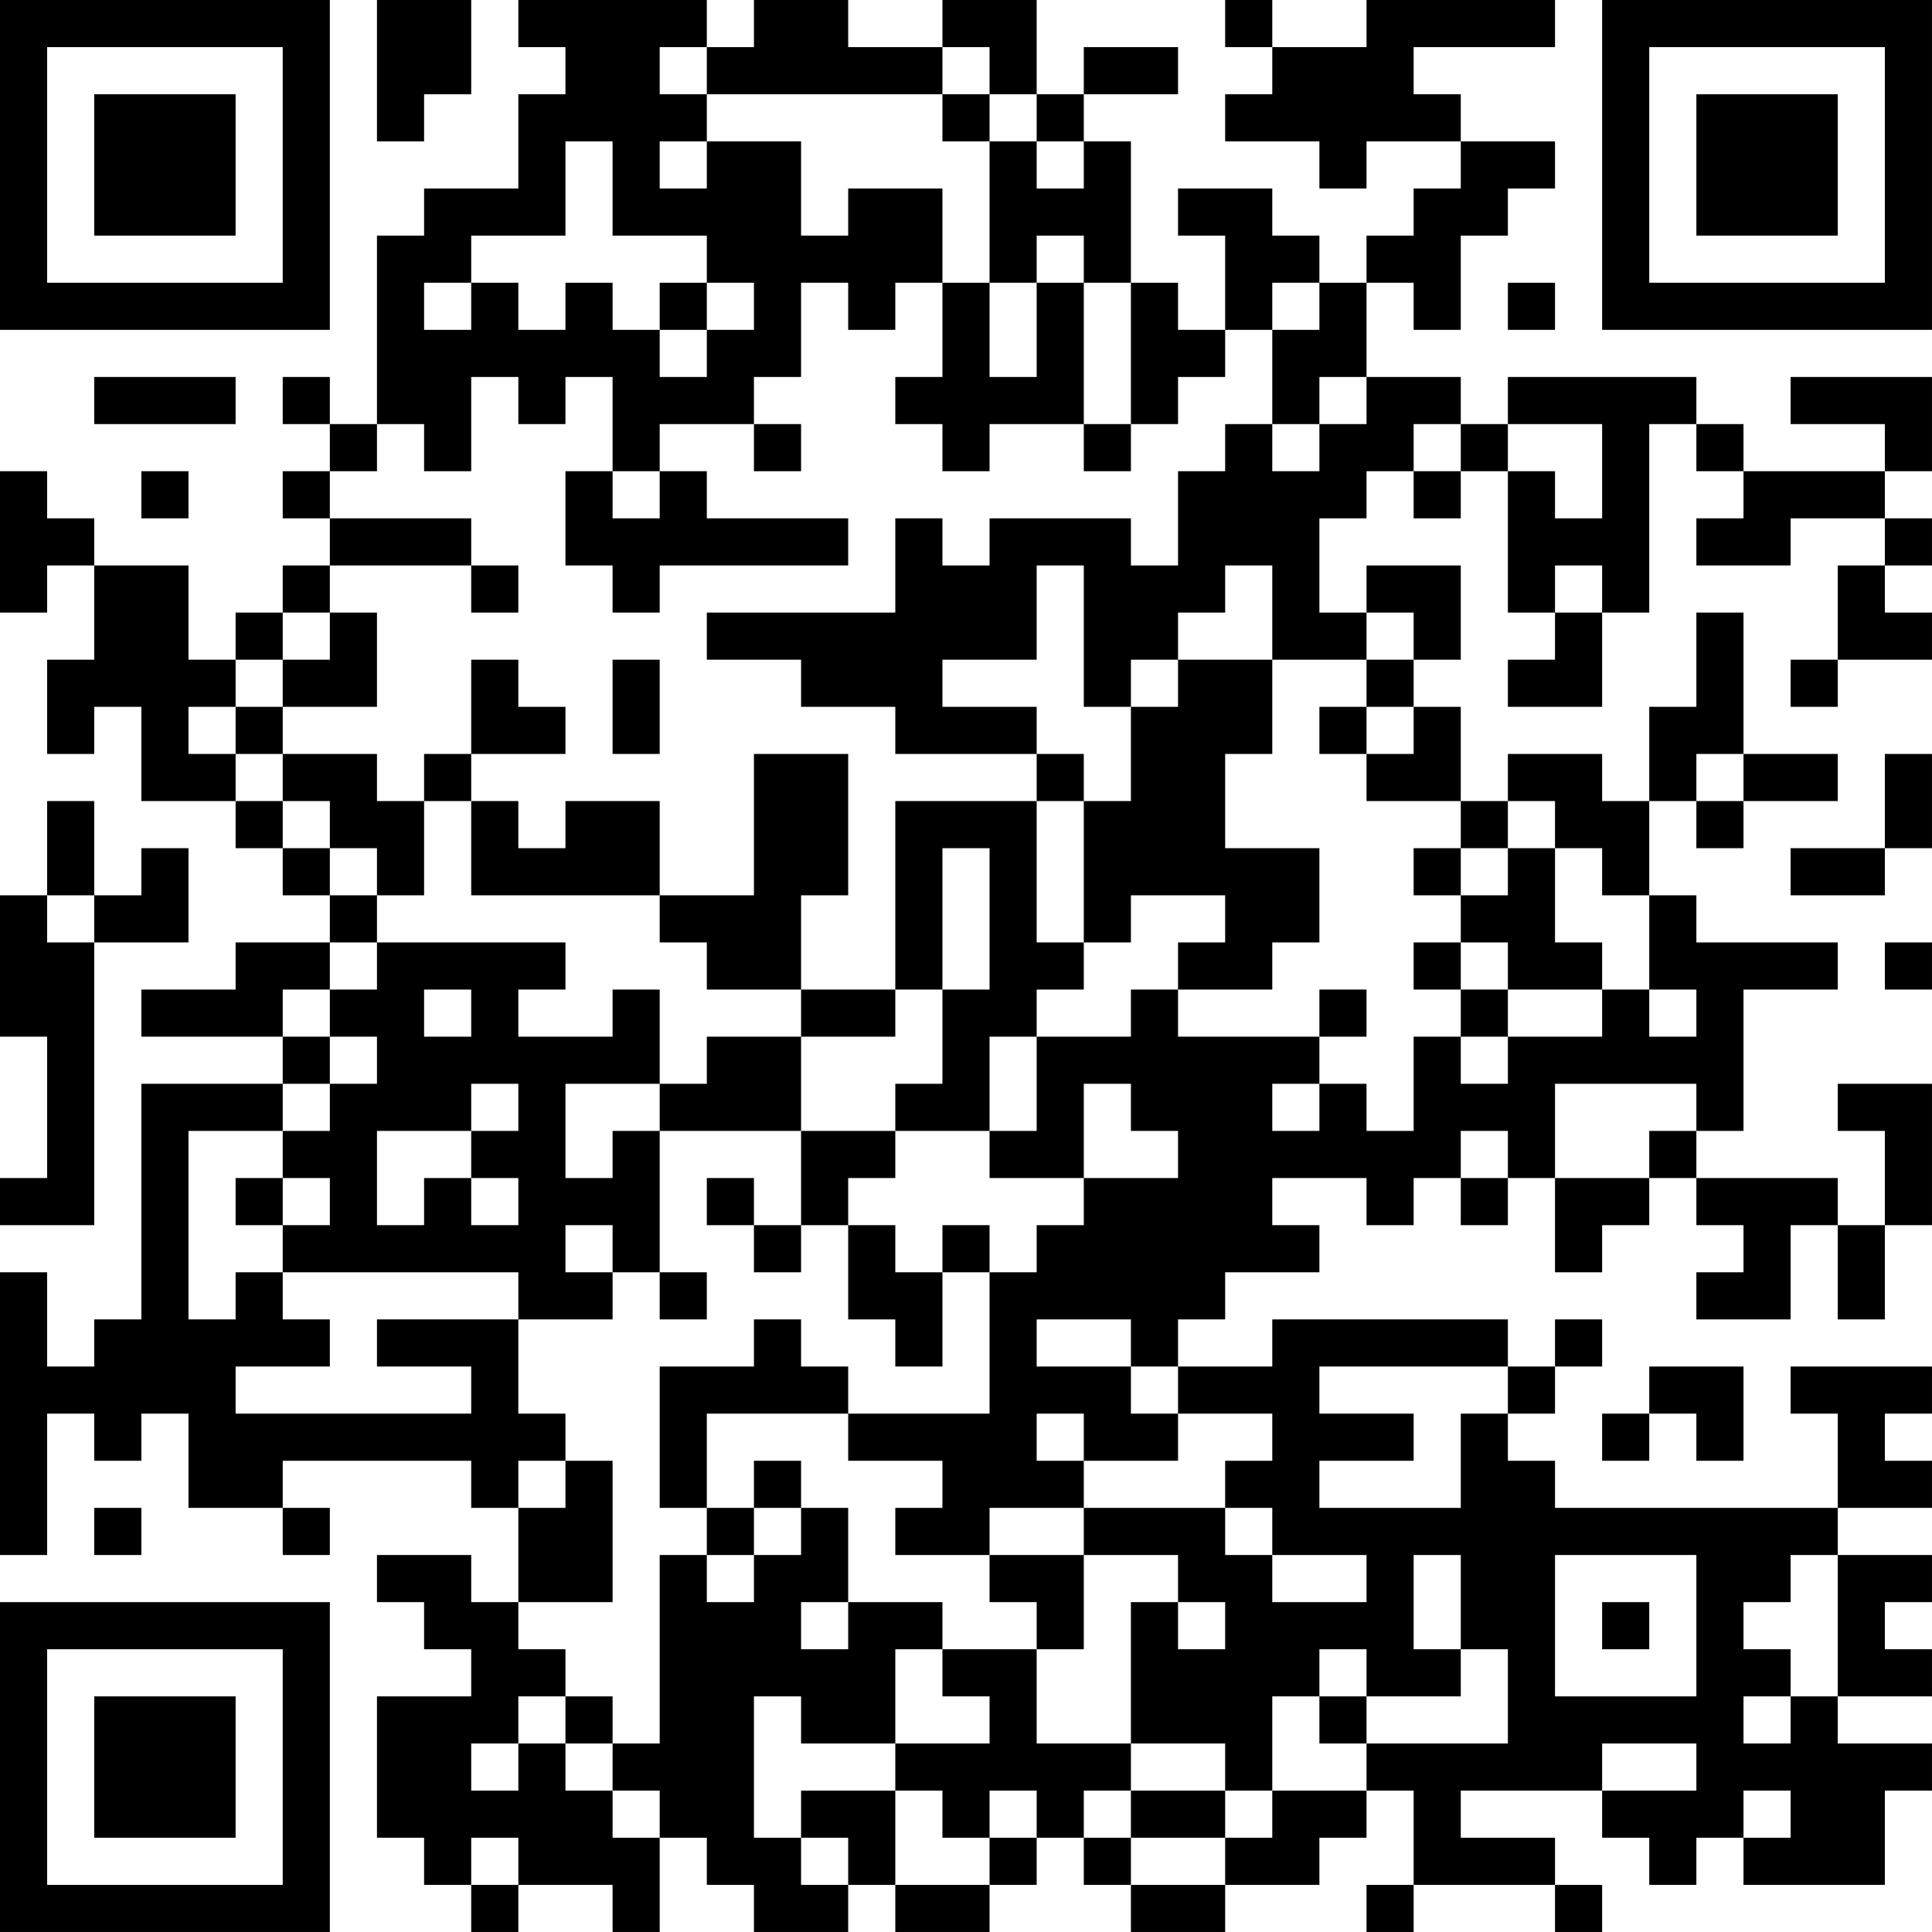 <?xml version="1.0" encoding="UTF-8"?>
<svg xmlns="http://www.w3.org/2000/svg" version="1.1" width="200" height="200" viewBox="0 0 200 200"><rect x="0" y="0" width="200" height="200" fill="#ffffff"/><g transform="scale(4.878)"><g transform="translate(0,0)"><path fill-rule="evenodd" d="M8 0L8 3L9 3L9 2L10 2L10 0ZM11 0L11 1L12 1L12 2L11 2L11 4L9 4L9 5L8 5L8 9L7 9L7 8L6 8L6 9L7 9L7 10L6 10L6 11L7 11L7 12L6 12L6 13L5 13L5 14L4 14L4 12L2 12L2 11L1 11L1 10L0 10L0 13L1 13L1 12L2 12L2 14L1 14L1 16L2 16L2 15L3 15L3 17L5 17L5 18L6 18L6 19L7 19L7 20L5 20L5 21L3 21L3 22L6 22L6 23L3 23L3 28L2 28L2 29L1 29L1 27L0 27L0 33L1 33L1 30L2 30L2 31L3 31L3 30L4 30L4 32L6 32L6 33L7 33L7 32L6 32L6 31L10 31L10 32L11 32L11 34L10 34L10 33L8 33L8 34L9 34L9 35L10 35L10 36L8 36L8 39L9 39L9 40L10 40L10 41L11 41L11 40L13 40L13 41L14 41L14 39L15 39L15 40L16 40L16 41L18 41L18 40L19 40L19 41L21 41L21 40L22 40L22 39L23 39L23 40L24 40L24 41L26 41L26 40L28 40L28 39L29 39L29 38L30 38L30 40L29 40L29 41L30 41L30 40L33 40L33 41L34 41L34 40L33 40L33 39L31 39L31 38L34 38L34 39L35 39L35 40L36 40L36 39L37 39L37 40L40 40L40 38L41 38L41 37L39 37L39 36L41 36L41 35L40 35L40 34L41 34L41 33L39 33L39 32L41 32L41 31L40 31L40 30L41 30L41 29L38 29L38 30L39 30L39 32L33 32L33 31L32 31L32 30L33 30L33 29L34 29L34 28L33 28L33 29L32 29L32 28L27 28L27 29L25 29L25 28L26 28L26 27L28 27L28 26L27 26L27 25L29 25L29 26L30 26L30 25L31 25L31 26L32 26L32 25L33 25L33 27L34 27L34 26L35 26L35 25L36 25L36 26L37 26L37 27L36 27L36 28L38 28L38 26L39 26L39 28L40 28L40 26L41 26L41 23L39 23L39 24L40 24L40 26L39 26L39 25L36 25L36 24L37 24L37 21L39 21L39 20L36 20L36 19L35 19L35 17L36 17L36 18L37 18L37 17L39 17L39 16L37 16L37 13L36 13L36 15L35 15L35 17L34 17L34 16L32 16L32 17L31 17L31 15L30 15L30 14L31 14L31 12L29 12L29 13L28 13L28 11L29 11L29 10L30 10L30 11L31 11L31 10L32 10L32 13L33 13L33 14L32 14L32 15L34 15L34 13L35 13L35 9L36 9L36 10L37 10L37 11L36 11L36 12L38 12L38 11L40 11L40 12L39 12L39 14L38 14L38 15L39 15L39 14L41 14L41 13L40 13L40 12L41 12L41 11L40 11L40 10L41 10L41 8L38 8L38 9L40 9L40 10L37 10L37 9L36 9L36 8L32 8L32 9L31 9L31 8L29 8L29 6L30 6L30 7L31 7L31 5L32 5L32 4L33 4L33 3L31 3L31 2L30 2L30 1L33 1L33 0L29 0L29 1L27 1L27 0L26 0L26 1L27 1L27 2L26 2L26 3L28 3L28 4L29 4L29 3L31 3L31 4L30 4L30 5L29 5L29 6L28 6L28 5L27 5L27 4L25 4L25 5L26 5L26 7L25 7L25 6L24 6L24 3L23 3L23 2L25 2L25 1L23 1L23 2L22 2L22 0L20 0L20 1L18 1L18 0L16 0L16 1L15 1L15 0ZM14 1L14 2L15 2L15 3L14 3L14 4L15 4L15 3L17 3L17 5L18 5L18 4L20 4L20 6L19 6L19 7L18 7L18 6L17 6L17 8L16 8L16 9L14 9L14 10L13 10L13 8L12 8L12 9L11 9L11 8L10 8L10 10L9 10L9 9L8 9L8 10L7 10L7 11L10 11L10 12L7 12L7 13L6 13L6 14L5 14L5 15L4 15L4 16L5 16L5 17L6 17L6 18L7 18L7 19L8 19L8 20L7 20L7 21L6 21L6 22L7 22L7 23L6 23L6 24L4 24L4 28L5 28L5 27L6 27L6 28L7 28L7 29L5 29L5 30L10 30L10 29L8 29L8 28L11 28L11 30L12 30L12 31L11 31L11 32L12 32L12 31L13 31L13 34L11 34L11 35L12 35L12 36L11 36L11 37L10 37L10 38L11 38L11 37L12 37L12 38L13 38L13 39L14 39L14 38L13 38L13 37L14 37L14 33L15 33L15 34L16 34L16 33L17 33L17 32L18 32L18 34L17 34L17 35L18 35L18 34L20 34L20 35L19 35L19 37L17 37L17 36L16 36L16 39L17 39L17 40L18 40L18 39L17 39L17 38L19 38L19 40L21 40L21 39L22 39L22 38L21 38L21 39L20 39L20 38L19 38L19 37L21 37L21 36L20 36L20 35L22 35L22 37L24 37L24 38L23 38L23 39L24 39L24 40L26 40L26 39L27 39L27 38L29 38L29 37L32 37L32 35L31 35L31 33L30 33L30 35L31 35L31 36L29 36L29 35L28 35L28 36L27 36L27 38L26 38L26 37L24 37L24 34L25 34L25 35L26 35L26 34L25 34L25 33L23 33L23 32L26 32L26 33L27 33L27 34L29 34L29 33L27 33L27 32L26 32L26 31L27 31L27 30L25 30L25 29L24 29L24 28L22 28L22 29L24 29L24 30L25 30L25 31L23 31L23 30L22 30L22 31L23 31L23 32L21 32L21 33L19 33L19 32L20 32L20 31L18 31L18 30L21 30L21 27L22 27L22 26L23 26L23 25L25 25L25 24L24 24L24 23L23 23L23 25L21 25L21 24L22 24L22 22L24 22L24 21L25 21L25 22L28 22L28 23L27 23L27 24L28 24L28 23L29 23L29 24L30 24L30 22L31 22L31 23L32 23L32 22L34 22L34 21L35 21L35 22L36 22L36 21L35 21L35 19L34 19L34 18L33 18L33 17L32 17L32 18L31 18L31 17L29 17L29 16L30 16L30 15L29 15L29 14L30 14L30 13L29 13L29 14L27 14L27 12L26 12L26 13L25 13L25 14L24 14L24 15L23 15L23 12L22 12L22 14L20 14L20 15L22 15L22 16L19 16L19 15L17 15L17 14L15 14L15 13L19 13L19 11L20 11L20 12L21 12L21 11L24 11L24 12L25 12L25 10L26 10L26 9L27 9L27 10L28 10L28 9L29 9L29 8L28 8L28 9L27 9L27 7L28 7L28 6L27 6L27 7L26 7L26 8L25 8L25 9L24 9L24 6L23 6L23 5L22 5L22 6L21 6L21 3L22 3L22 4L23 4L23 3L22 3L22 2L21 2L21 1L20 1L20 2L15 2L15 1ZM20 2L20 3L21 3L21 2ZM12 3L12 5L10 5L10 6L9 6L9 7L10 7L10 6L11 6L11 7L12 7L12 6L13 6L13 7L14 7L14 8L15 8L15 7L16 7L16 6L15 6L15 5L13 5L13 3ZM14 6L14 7L15 7L15 6ZM20 6L20 8L19 8L19 9L20 9L20 10L21 10L21 9L23 9L23 10L24 10L24 9L23 9L23 6L22 6L22 8L21 8L21 6ZM32 6L32 7L33 7L33 6ZM2 8L2 9L5 9L5 8ZM16 9L16 10L17 10L17 9ZM30 9L30 10L31 10L31 9ZM32 9L32 10L33 10L33 11L34 11L34 9ZM3 10L3 11L4 11L4 10ZM12 10L12 12L13 12L13 13L14 13L14 12L18 12L18 11L15 11L15 10L14 10L14 11L13 11L13 10ZM10 12L10 13L11 13L11 12ZM33 12L33 13L34 13L34 12ZM7 13L7 14L6 14L6 15L5 15L5 16L6 16L6 17L7 17L7 18L8 18L8 19L9 19L9 17L10 17L10 19L14 19L14 20L15 20L15 21L17 21L17 22L15 22L15 23L14 23L14 21L13 21L13 22L11 22L11 21L12 21L12 20L8 20L8 21L7 21L7 22L8 22L8 23L7 23L7 24L6 24L6 25L5 25L5 26L6 26L6 27L11 27L11 28L13 28L13 27L14 27L14 28L15 28L15 27L14 27L14 24L17 24L17 26L16 26L16 25L15 25L15 26L16 26L16 27L17 27L17 26L18 26L18 28L19 28L19 29L20 29L20 27L21 27L21 26L20 26L20 27L19 27L19 26L18 26L18 25L19 25L19 24L21 24L21 22L22 22L22 21L23 21L23 20L24 20L24 19L26 19L26 20L25 20L25 21L27 21L27 20L28 20L28 18L26 18L26 16L27 16L27 14L25 14L25 15L24 15L24 17L23 17L23 16L22 16L22 17L19 17L19 21L17 21L17 19L18 19L18 16L16 16L16 19L14 19L14 17L12 17L12 18L11 18L11 17L10 17L10 16L12 16L12 15L11 15L11 14L10 14L10 16L9 16L9 17L8 17L8 16L6 16L6 15L8 15L8 13ZM13 14L13 16L14 16L14 14ZM28 15L28 16L29 16L29 15ZM36 16L36 17L37 17L37 16ZM40 16L40 18L38 18L38 19L40 19L40 18L41 18L41 16ZM1 17L1 19L0 19L0 22L1 22L1 25L0 25L0 26L2 26L2 20L4 20L4 18L3 18L3 19L2 19L2 17ZM22 17L22 20L23 20L23 17ZM20 18L20 21L19 21L19 22L17 22L17 24L19 24L19 23L20 23L20 21L21 21L21 18ZM30 18L30 19L31 19L31 20L30 20L30 21L31 21L31 22L32 22L32 21L34 21L34 20L33 20L33 18L32 18L32 19L31 19L31 18ZM1 19L1 20L2 20L2 19ZM31 20L31 21L32 21L32 20ZM40 20L40 21L41 21L41 20ZM9 21L9 22L10 22L10 21ZM28 21L28 22L29 22L29 21ZM10 23L10 24L8 24L8 26L9 26L9 25L10 25L10 26L11 26L11 25L10 25L10 24L11 24L11 23ZM12 23L12 25L13 25L13 24L14 24L14 23ZM33 23L33 25L35 25L35 24L36 24L36 23ZM31 24L31 25L32 25L32 24ZM6 25L6 26L7 26L7 25ZM12 26L12 27L13 27L13 26ZM16 28L16 29L14 29L14 32L15 32L15 33L16 33L16 32L17 32L17 31L16 31L16 32L15 32L15 30L18 30L18 29L17 29L17 28ZM28 29L28 30L30 30L30 31L28 31L28 32L31 32L31 30L32 30L32 29ZM35 29L35 30L34 30L34 31L35 31L35 30L36 30L36 31L37 31L37 29ZM2 32L2 33L3 33L3 32ZM21 33L21 34L22 34L22 35L23 35L23 33ZM33 33L33 36L36 36L36 33ZM38 33L38 34L37 34L37 35L38 35L38 36L37 36L37 37L38 37L38 36L39 36L39 33ZM34 34L34 35L35 35L35 34ZM12 36L12 37L13 37L13 36ZM28 36L28 37L29 37L29 36ZM34 37L34 38L36 38L36 37ZM24 38L24 39L26 39L26 38ZM37 38L37 39L38 39L38 38ZM10 39L10 40L11 40L11 39ZM0 0L0 7L7 7L7 0ZM1 1L1 6L6 6L6 1ZM2 2L2 5L5 5L5 2ZM34 0L34 7L41 7L41 0ZM35 1L35 6L40 6L40 1ZM36 2L36 5L39 5L39 2ZM0 34L0 41L7 41L7 34ZM1 35L1 40L6 40L6 35ZM2 36L2 39L5 39L5 36Z" fill="#000000"/></g></g></svg>
